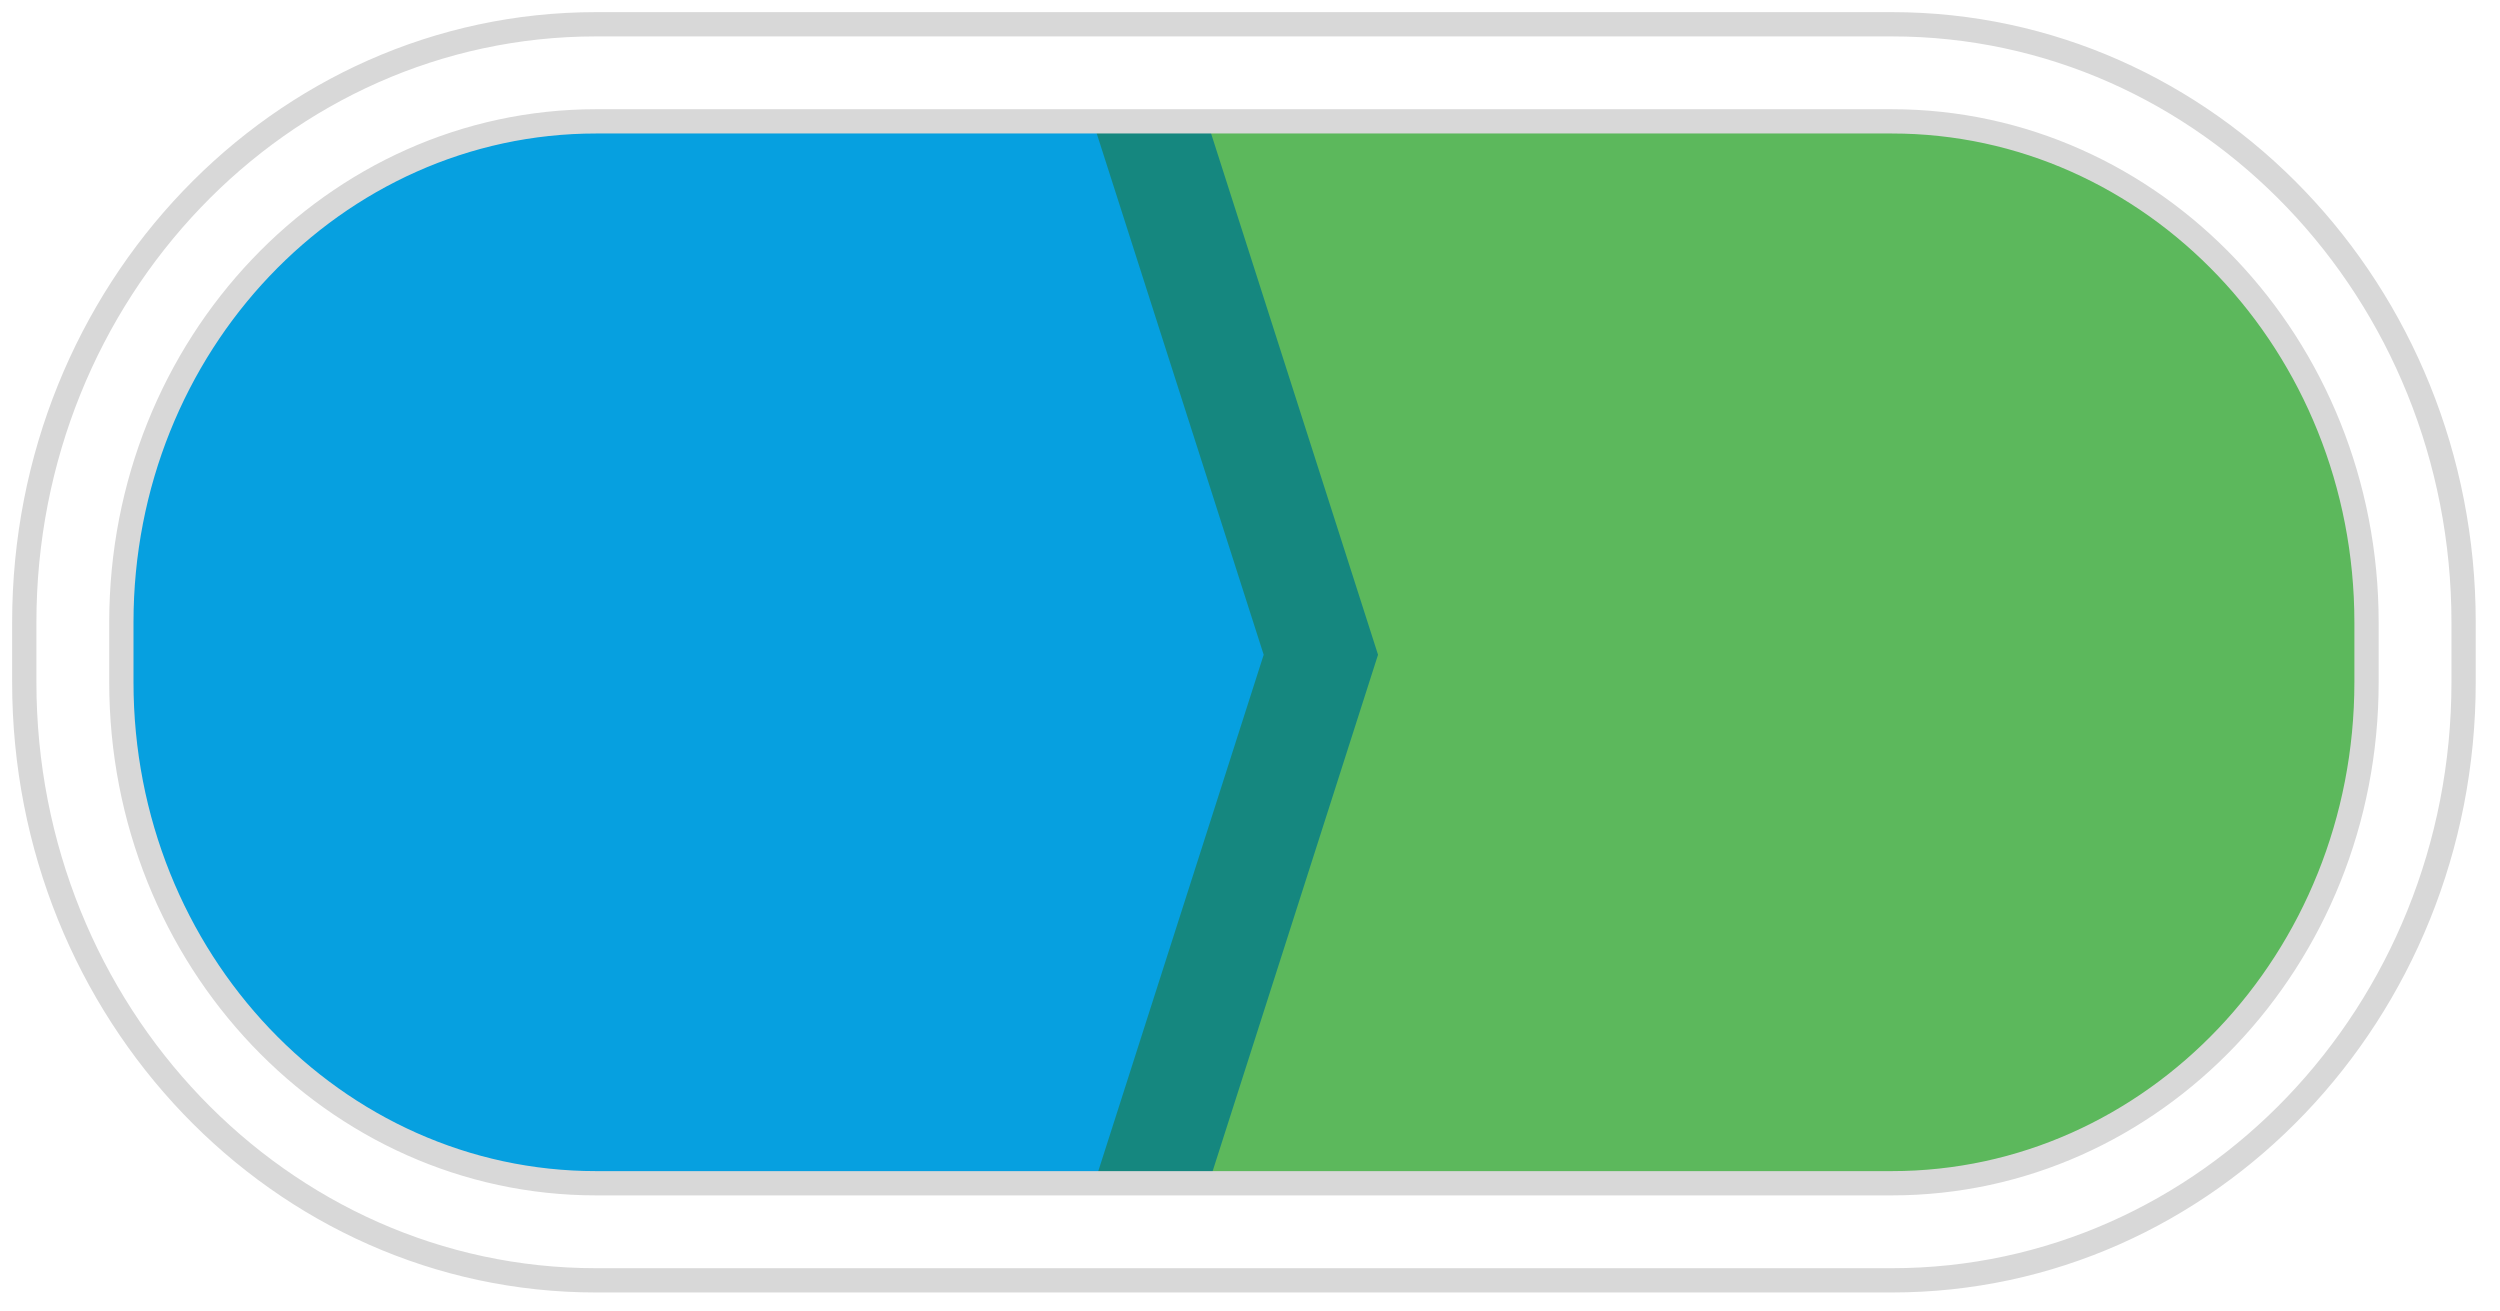 <?xml version="1.0" encoding="utf-8"?>
<!-- Generator: Adobe Illustrator 16.0.4, SVG Export Plug-In . SVG Version: 6.00 Build 0)  -->
<!DOCTYPE svg PUBLIC "-//W3C//DTD SVG 1.1//EN" "http://www.w3.org/Graphics/SVG/1.1/DTD/svg11.dtd">
<svg version="1.1" id="Layer_1" xmlns:sketch="http://www.bohemiancoding.com/sketch/ns"
	 xmlns="http://www.w3.org/2000/svg" xmlns:xlink="http://www.w3.org/1999/xlink" x="0px" y="0px" width="103px" height="54px"
	 viewBox="0 0 103 54" enable-background="new 0 0 103 54" xml:space="preserve">
<g>
	<defs>
		<path id="SVGID_1_" d="M77.945,5C88.703,5,97.5,14.203,97.501,25.643v2.464c0,11.439-8.797,20.643-19.556,20.643h-53.39
			C13.797,48.75,5,39.547,5,28.107v-2.464C5,14.202,13.796,5,24.555,5l0,0H77.945z"/>
	</defs>
	<clipPath id="SVGID_2_">
		<use xlink:href="#SVGID_1_"  overflow="visible"/>
	</clipPath>
	<g clip-path="url(#SVGID_2_)">
		<path fill="#5CB85C" d="M43.324,1l8.318,25.976L43.324,52.95h54.121V1H43.324z"/>
		<path fill="#15877F" d="M48.456,52.95H1.711V1h46.745l8.319,25.975L48.456,52.95z"/>
		<path fill="#06A0E0" d="M-3,1v51.95h46.744l8.32-25.974L43.744,1H-3z"/>
	</g>
</g>
<path id="path-1_3_" fill="none" stroke="#D8D8D8" stroke-miterlimit="10" d="M24.555,1h53.39C90.953,1,101.5,12.033,101.5,25.643
	v2.464c0,13.608-10.547,24.643-23.555,24.643h-53.39C11.546,52.75,1,41.717,1,28.107v-2.464C1,12.033,11.545,1,24.555,1L24.555,1z"
	/>
<path fill="none" stroke="#D8D8D8" stroke-miterlimit="10" d="M77.945,5C88.703,5,97.5,14.203,97.501,25.643v2.464
	c0,11.439-8.797,20.643-19.556,20.643h-53.39C13.797,48.75,5,39.547,5,28.107v-2.464C5,14.202,13.796,5,24.555,5l0,0H77.945z"/>
<title>Slice 1</title>
<desc>Created with Sketch.</desc>
</svg>
